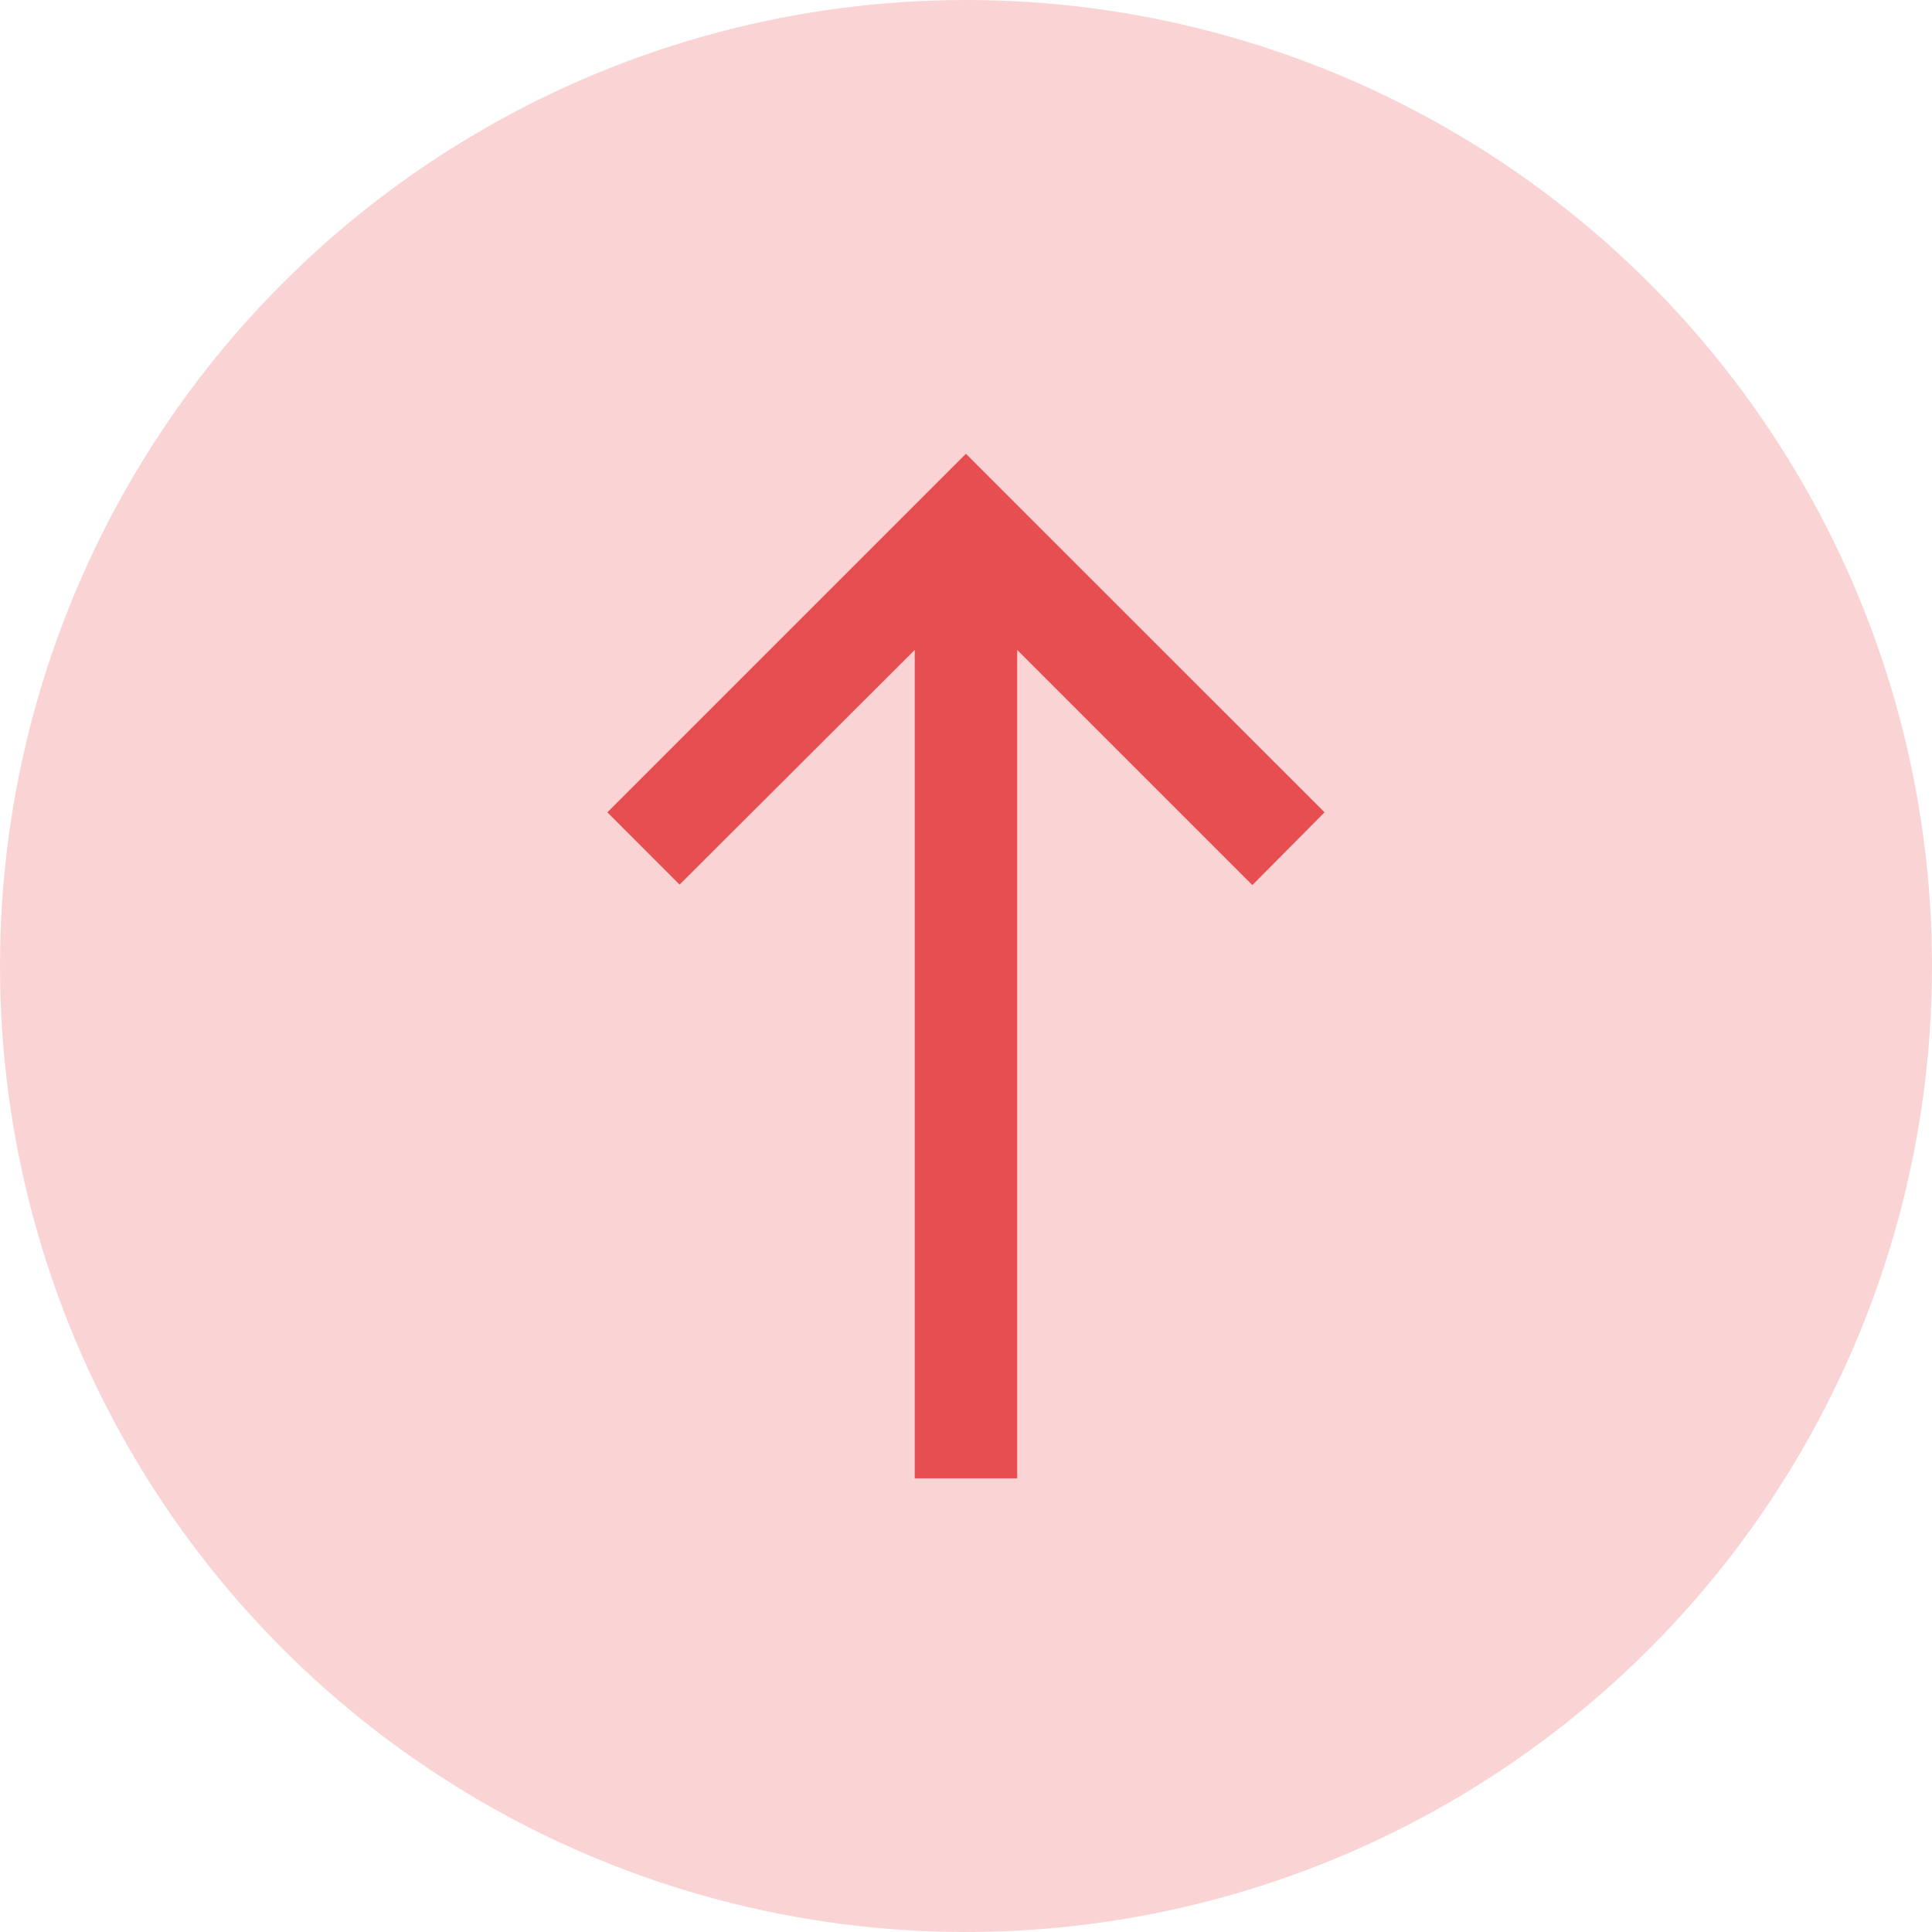 <svg width="24" height="24" viewBox="0 0 24 24" fill="none" xmlns="http://www.w3.org/2000/svg">
    <circle cx="12" cy="12" r="12" fill="#FAD4D4"/>
    <path d="M7.545 10.091L8.442 10.989L11.363 8.074V18.364H12.636V8.074L15.557 10.995L16.454 10.091L11.999 5.637L7.545 10.091Z" fill="#E74E51"/>
</svg>

